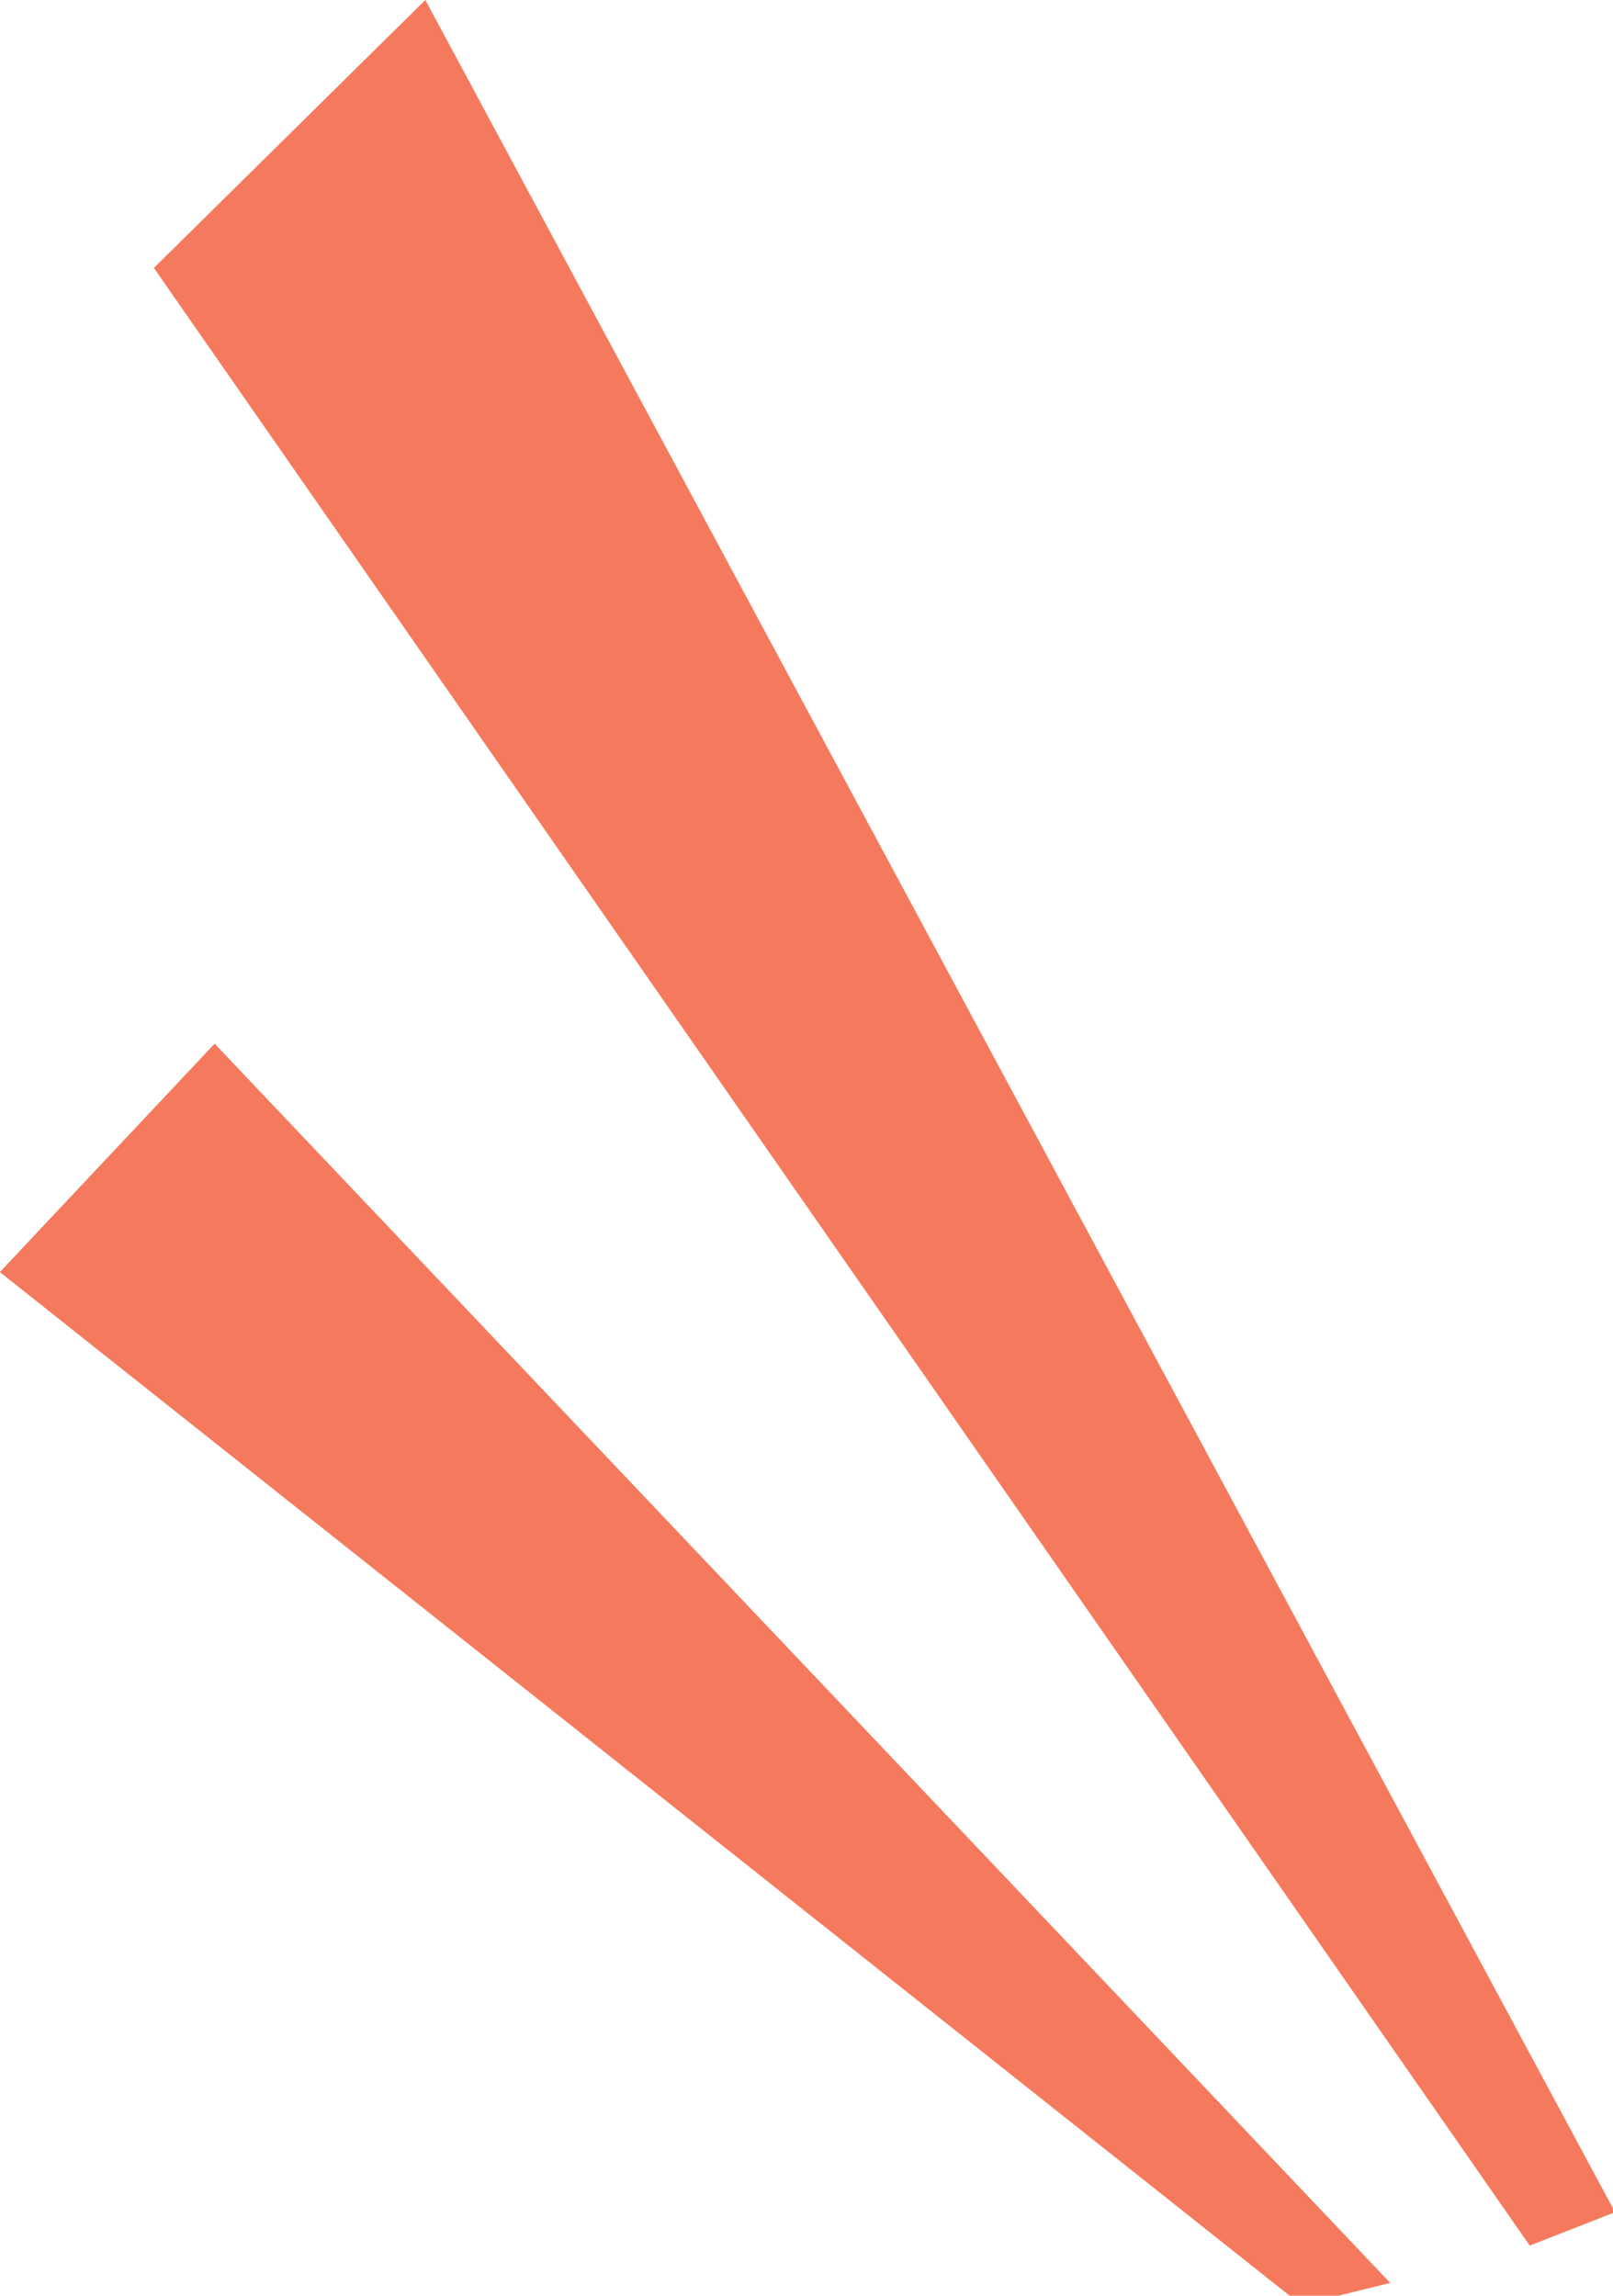 <svg xmlns="http://www.w3.org/2000/svg" width="111" height="158" viewBox="0 0 111 158">
  <defs>
    <style>
      .cls-1 {
        fill: #f57a5d;
        fill-rule: evenodd;
      }
    </style>
  </defs>
  <path class="cls-1" d="M1070.43,3219.14l80.9,85.29-6.13,1.51-89.55-71.08Z" transform="translate(-1055.66 -3147.31)"/>
  <path class="cls-1" d="M1084.93,3147.31l81.87,152.25-5.87,2.3-94.68-136.11Z" transform="translate(-1055.66 -3147.31)"/>
</svg>
